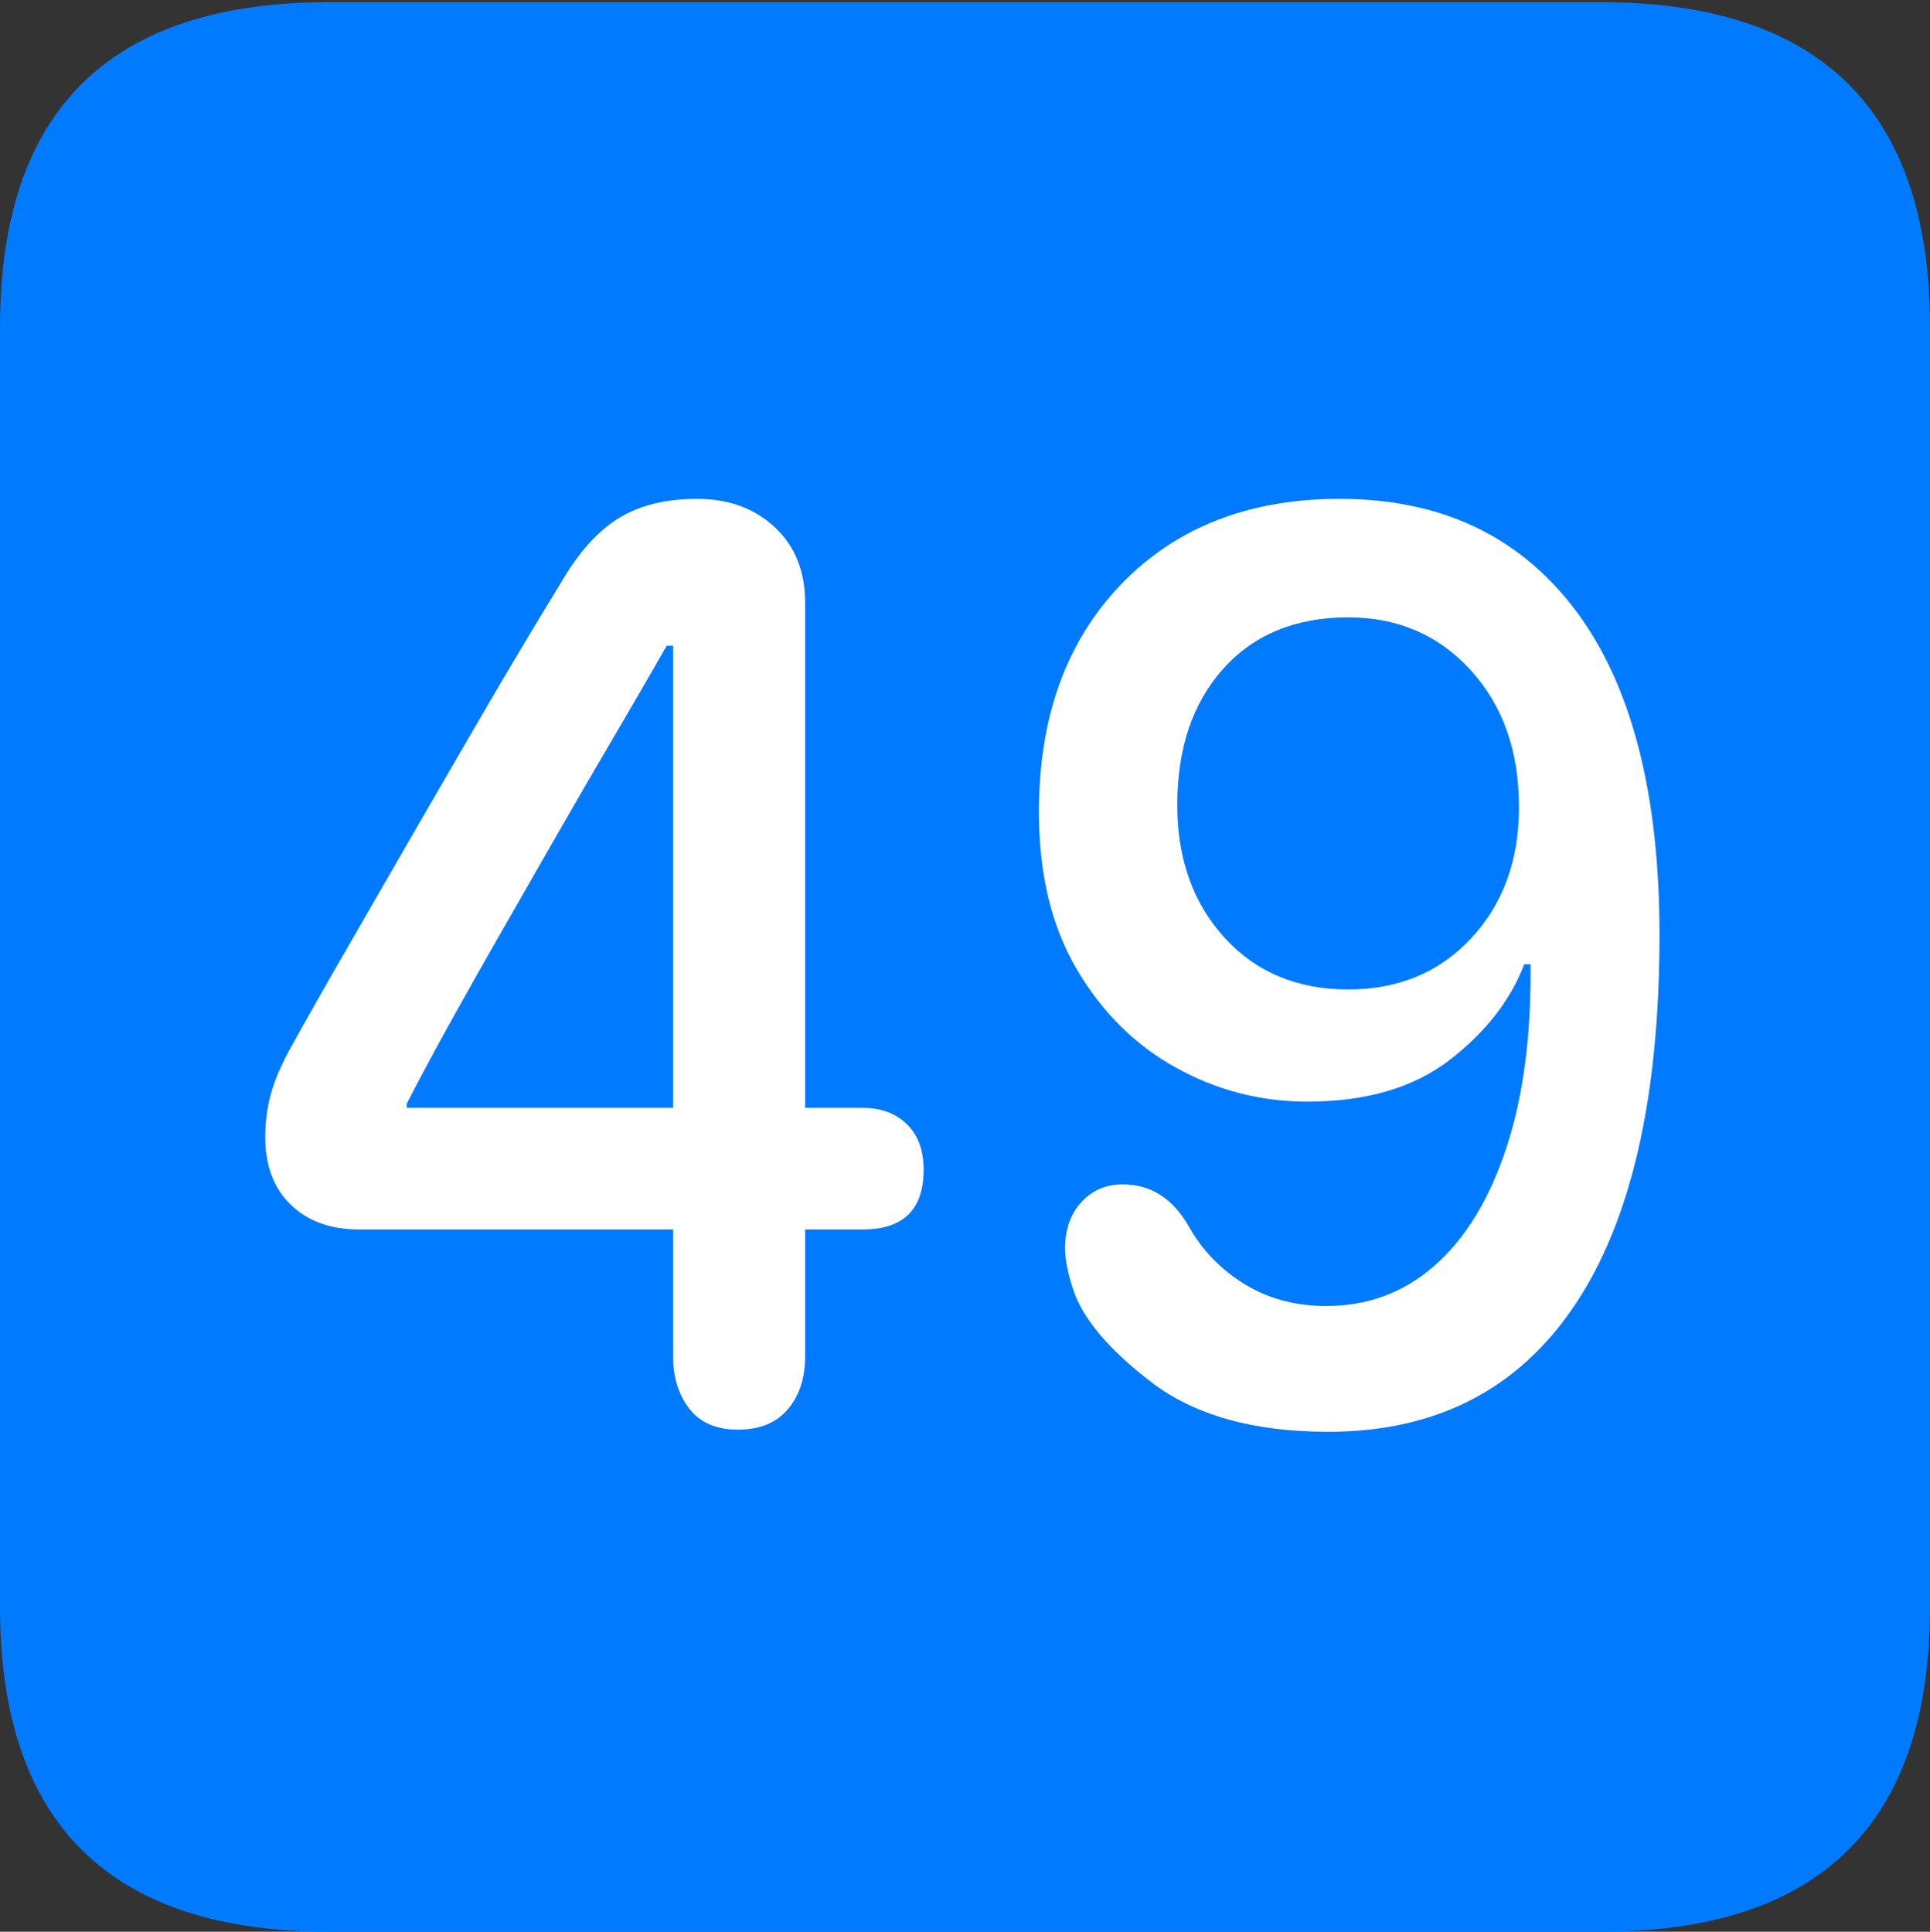 <?xml version="1.0" encoding="UTF-8"?>
<!--Generator: Apple Native CoreSVG 175.5-->
<!DOCTYPE svg
PUBLIC "-//W3C//DTD SVG 1.1//EN"
       "http://www.w3.org/Graphics/SVG/1.1/DTD/svg11.dtd">
<svg version="1.1" xmlns="http://www.w3.org/2000/svg" xmlns:xlink="http://www.w3.org/1999/xlink" width="17.979" height="17.998">
 <rect width="100%" height="100%" fill="#333333" stroke="none"/>
 <g>
  <rect height="17.998" opacity="0" width="17.979" x="0" y="0"/>
  <path d="M3.066 17.998L14.912 17.998Q16.445 17.998 17.212 17.241Q17.979 16.484 17.979 14.971L17.979 3.047Q17.979 1.533 17.212 0.776Q16.445 0.02 14.912 0.02L3.066 0.02Q1.533 0.02 0.767 0.776Q0 1.533 0 3.047L0 14.971Q0 16.484 0.767 17.241Q1.533 17.998 3.066 17.998Z" fill="#007aff"/>
  <path d="M6.875 13.32Q6.572 13.32 6.421 13.125Q6.27 12.93 6.27 12.637L6.27 11.455L3.34 11.455Q2.949 11.455 2.71 11.226Q2.471 10.996 2.471 10.596Q2.471 10.391 2.52 10.205Q2.568 10.02 2.695 9.785Q2.949 9.326 3.257 8.794Q3.564 8.262 3.896 7.686Q4.229 7.109 4.565 6.533Q4.902 5.957 5.225 5.43Q5.469 5.01 5.762 4.829Q6.055 4.648 6.494 4.648Q6.934 4.648 7.217 4.912Q7.5 5.176 7.5 5.615L7.5 10.322L8.037 10.322Q8.291 10.322 8.447 10.474Q8.604 10.625 8.604 10.898Q8.604 11.455 8.037 11.455L7.5 11.455L7.5 12.637Q7.5 12.94 7.339 13.13Q7.178 13.32 6.875 13.32ZM6.27 10.322L6.27 6.016L6.211 6.016Q5.977 6.426 5.713 6.875Q5.449 7.324 5.186 7.783Q4.922 8.242 4.668 8.687Q4.414 9.131 4.189 9.536Q3.965 9.941 3.789 10.283L3.789 10.322ZM12.373 13.34Q11.328 13.34 10.723 12.876Q10.117 12.412 9.99 11.992Q9.961 11.904 9.941 11.807Q9.922 11.709 9.922 11.631Q9.922 11.367 10.073 11.201Q10.225 11.035 10.459 11.035Q10.85 11.035 11.074 11.426Q11.26 11.758 11.592 11.963Q11.924 12.168 12.354 12.168Q12.94 12.168 13.369 11.787Q13.799 11.406 14.033 10.693Q14.268 9.98 14.258 8.984L14.199 8.984Q14.004 9.492 13.501 9.878Q12.998 10.264 12.178 10.264Q11.523 10.264 10.952 9.946Q10.381 9.629 10.029 9.028Q9.678 8.428 9.678 7.568Q9.678 6.24 10.444 5.444Q11.211 4.648 12.48 4.648Q13.896 4.648 14.678 5.688Q15.459 6.729 15.459 8.711Q15.459 10.986 14.668 12.163Q13.877 13.34 12.373 13.34ZM12.559 9.219Q13.262 9.219 13.706 8.74Q14.15 8.262 14.15 7.52Q14.15 6.738 13.701 6.245Q13.252 5.752 12.559 5.752Q11.826 5.752 11.396 6.23Q10.967 6.709 10.967 7.5Q10.967 8.252 11.406 8.735Q11.846 9.219 12.559 9.219Z" fill="#ffffff"/>
 </g>
</svg>
